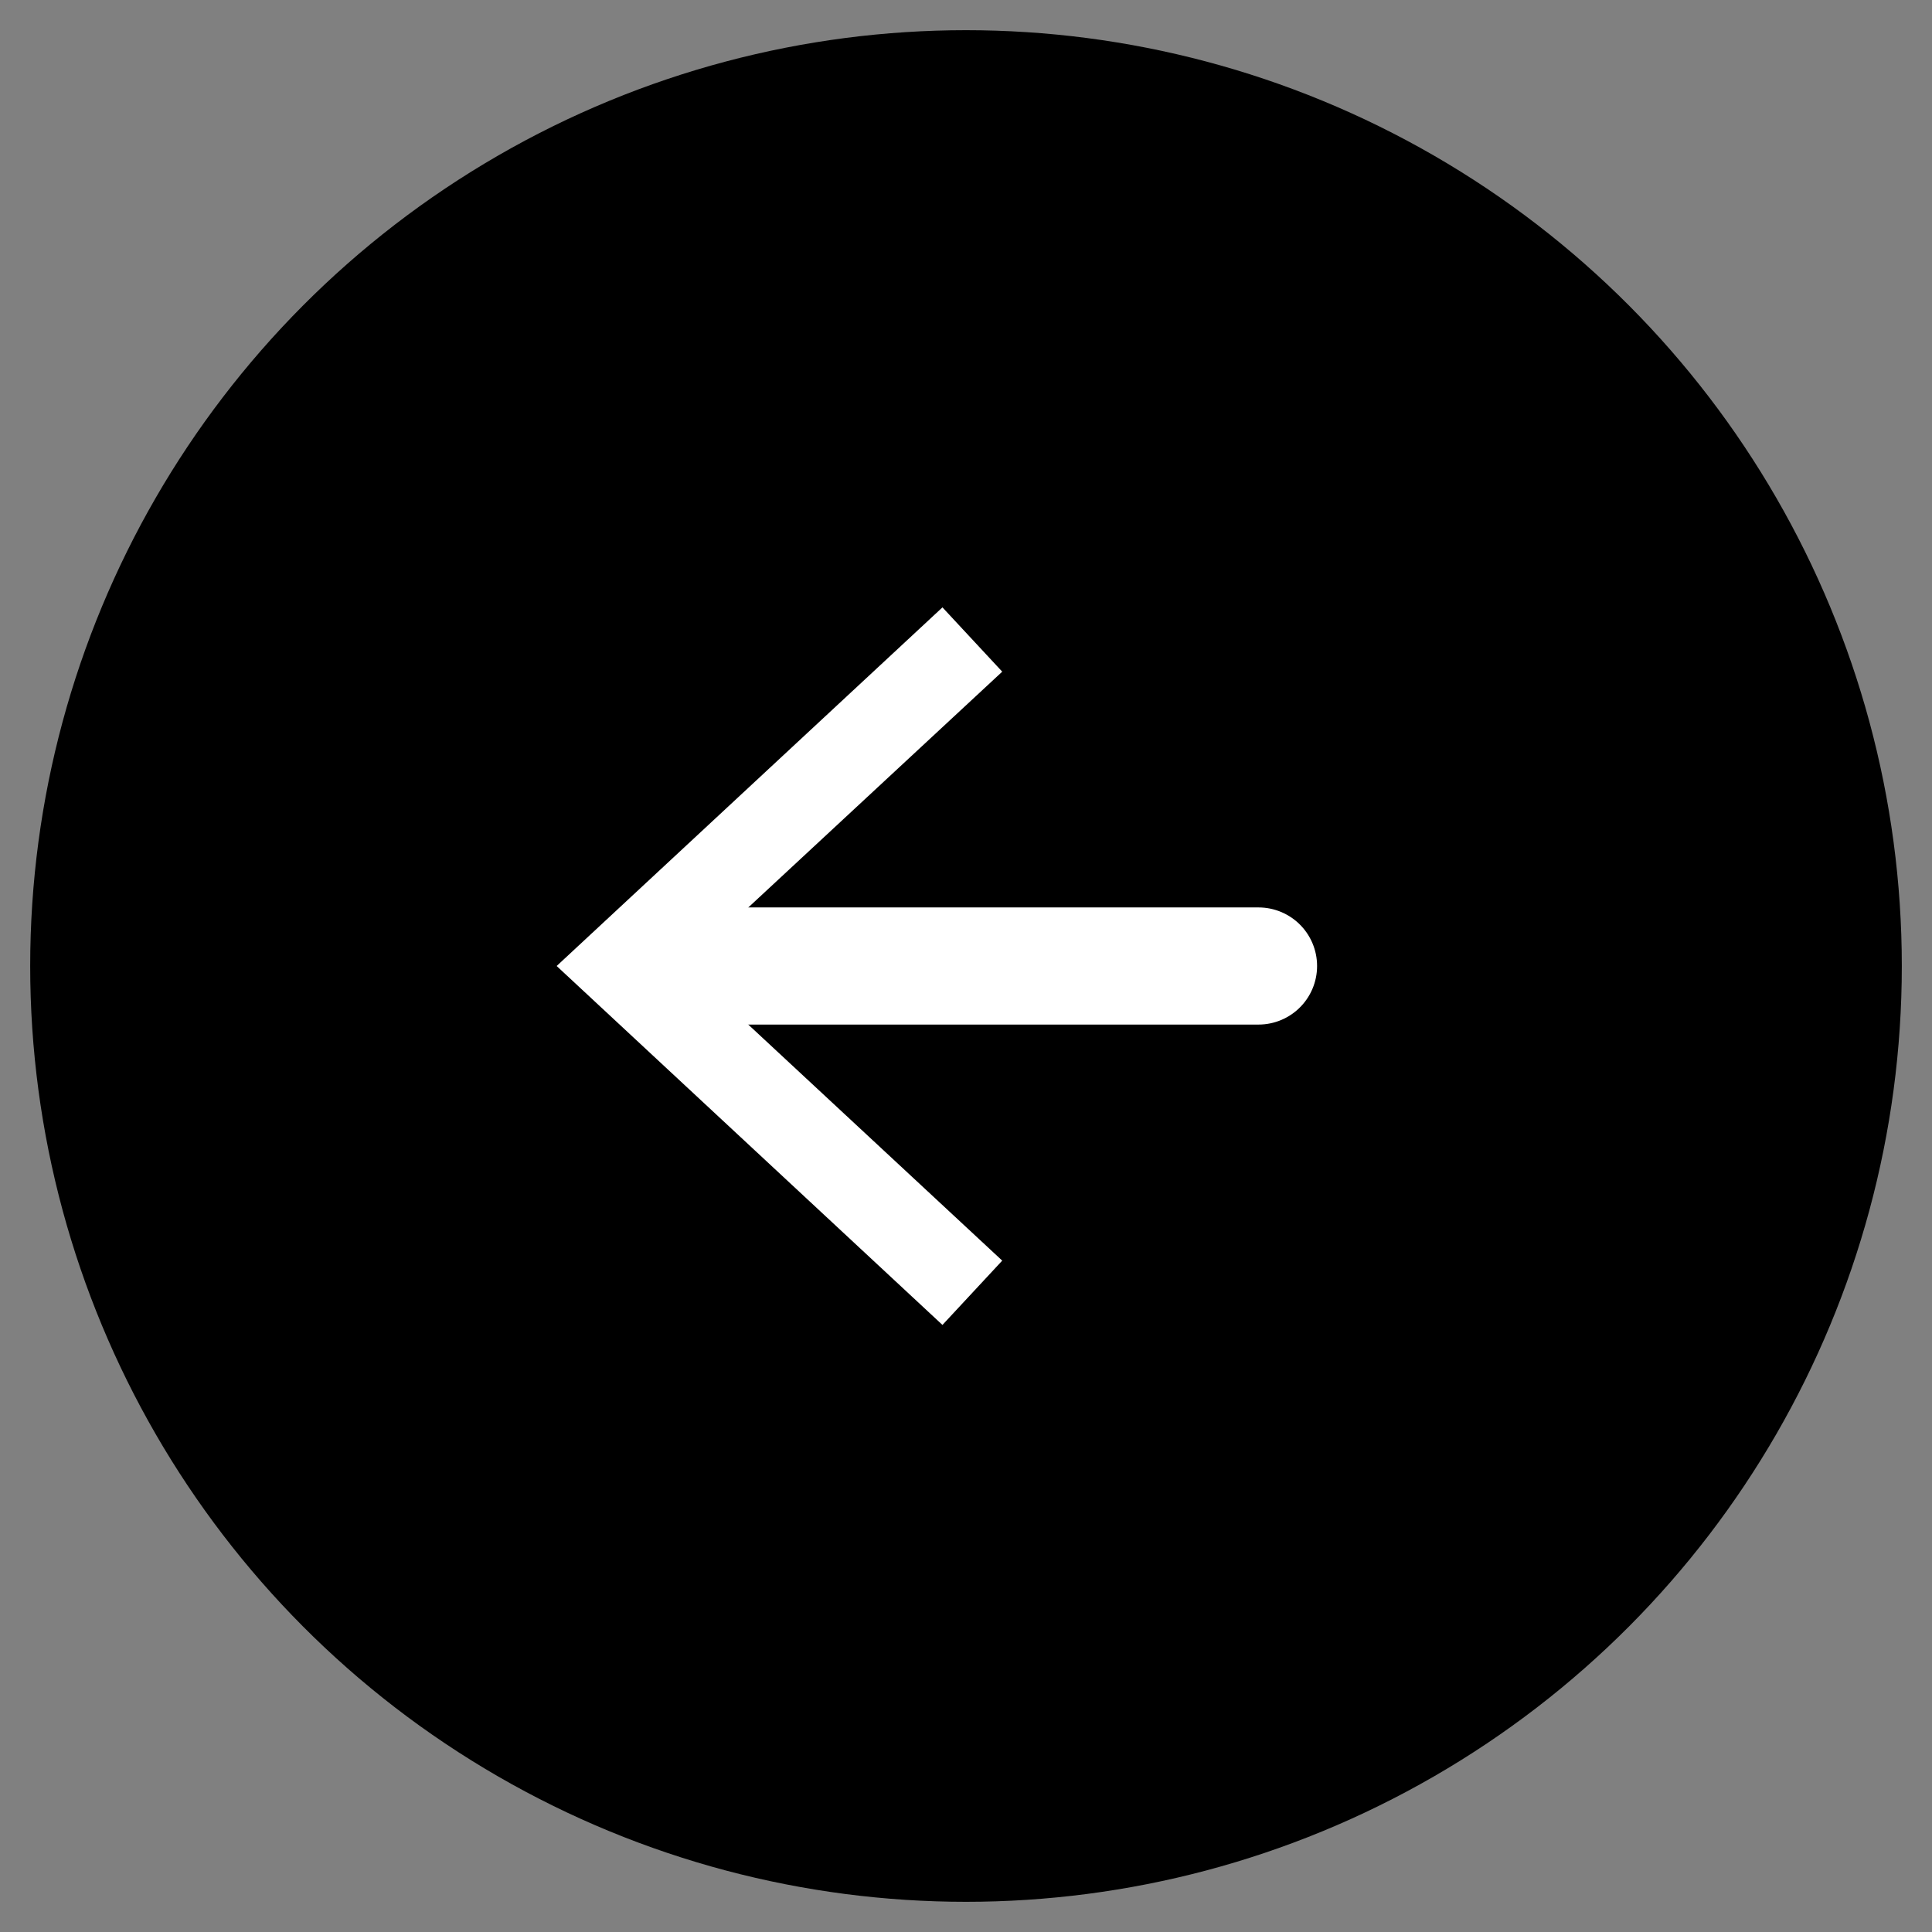 <svg viewBox="0 0 64 64" xmlns="http://www.w3.org/2000/svg"><rect x="0" y="0" width="64" height="64" fill="#808080" stroke="none"/><circle cx="32" cy="32" r="31"/><path d="m21.59 32h20.1" fill="none" stroke="#fff" stroke-linecap="round" stroke-miterlimit="10" stroke-width="3.88"/><path d="m31.22 43.89 1.98-2.13-10.5-9.76 10.5-9.75-1.98-2.13-12.78 11.88z" fill="#fff"/></svg>
